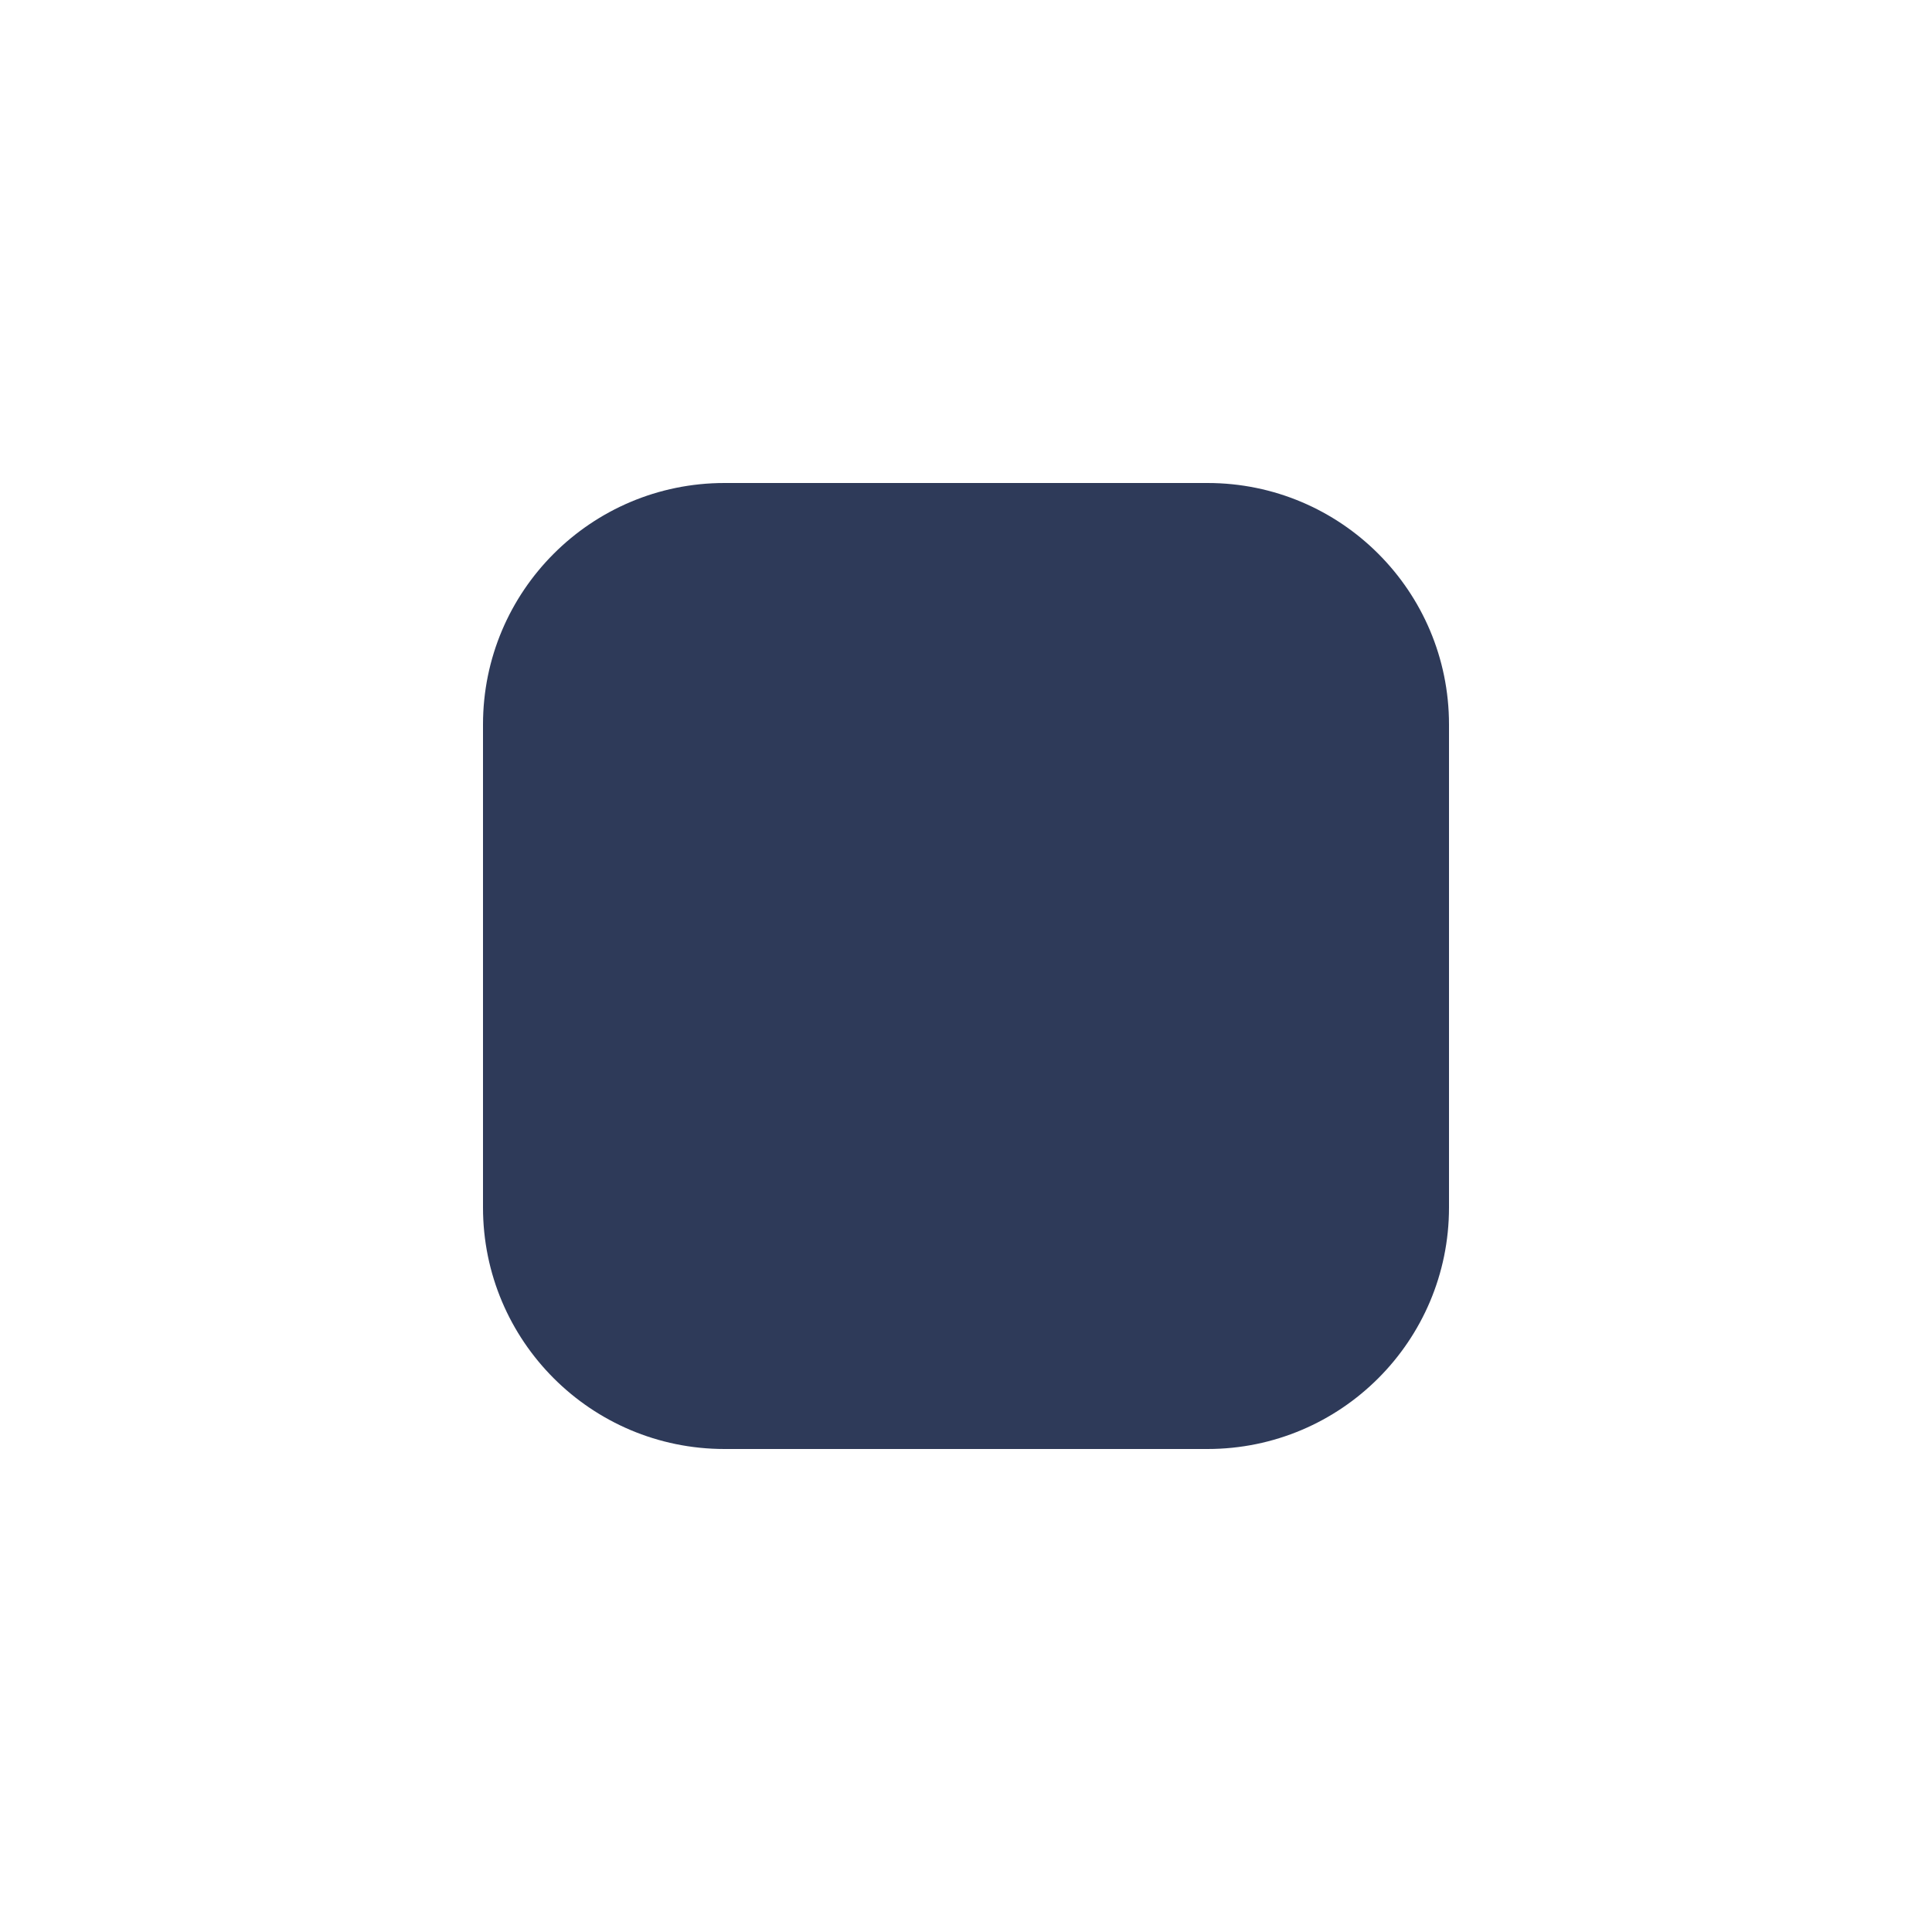 <svg width="24" height="24" viewBox="0 0 24 24" fill="none" xmlns="http://www.w3.org/2000/svg">
<path d="M6 9C6 7.343 7.343 6 9 6H15C16.657 6 18 7.343 18 9V15C18 16.657 16.657 18 15 18H9C7.343 18 6 16.657 6 15V9Z" fill="#2E3A59"/>
</svg>

